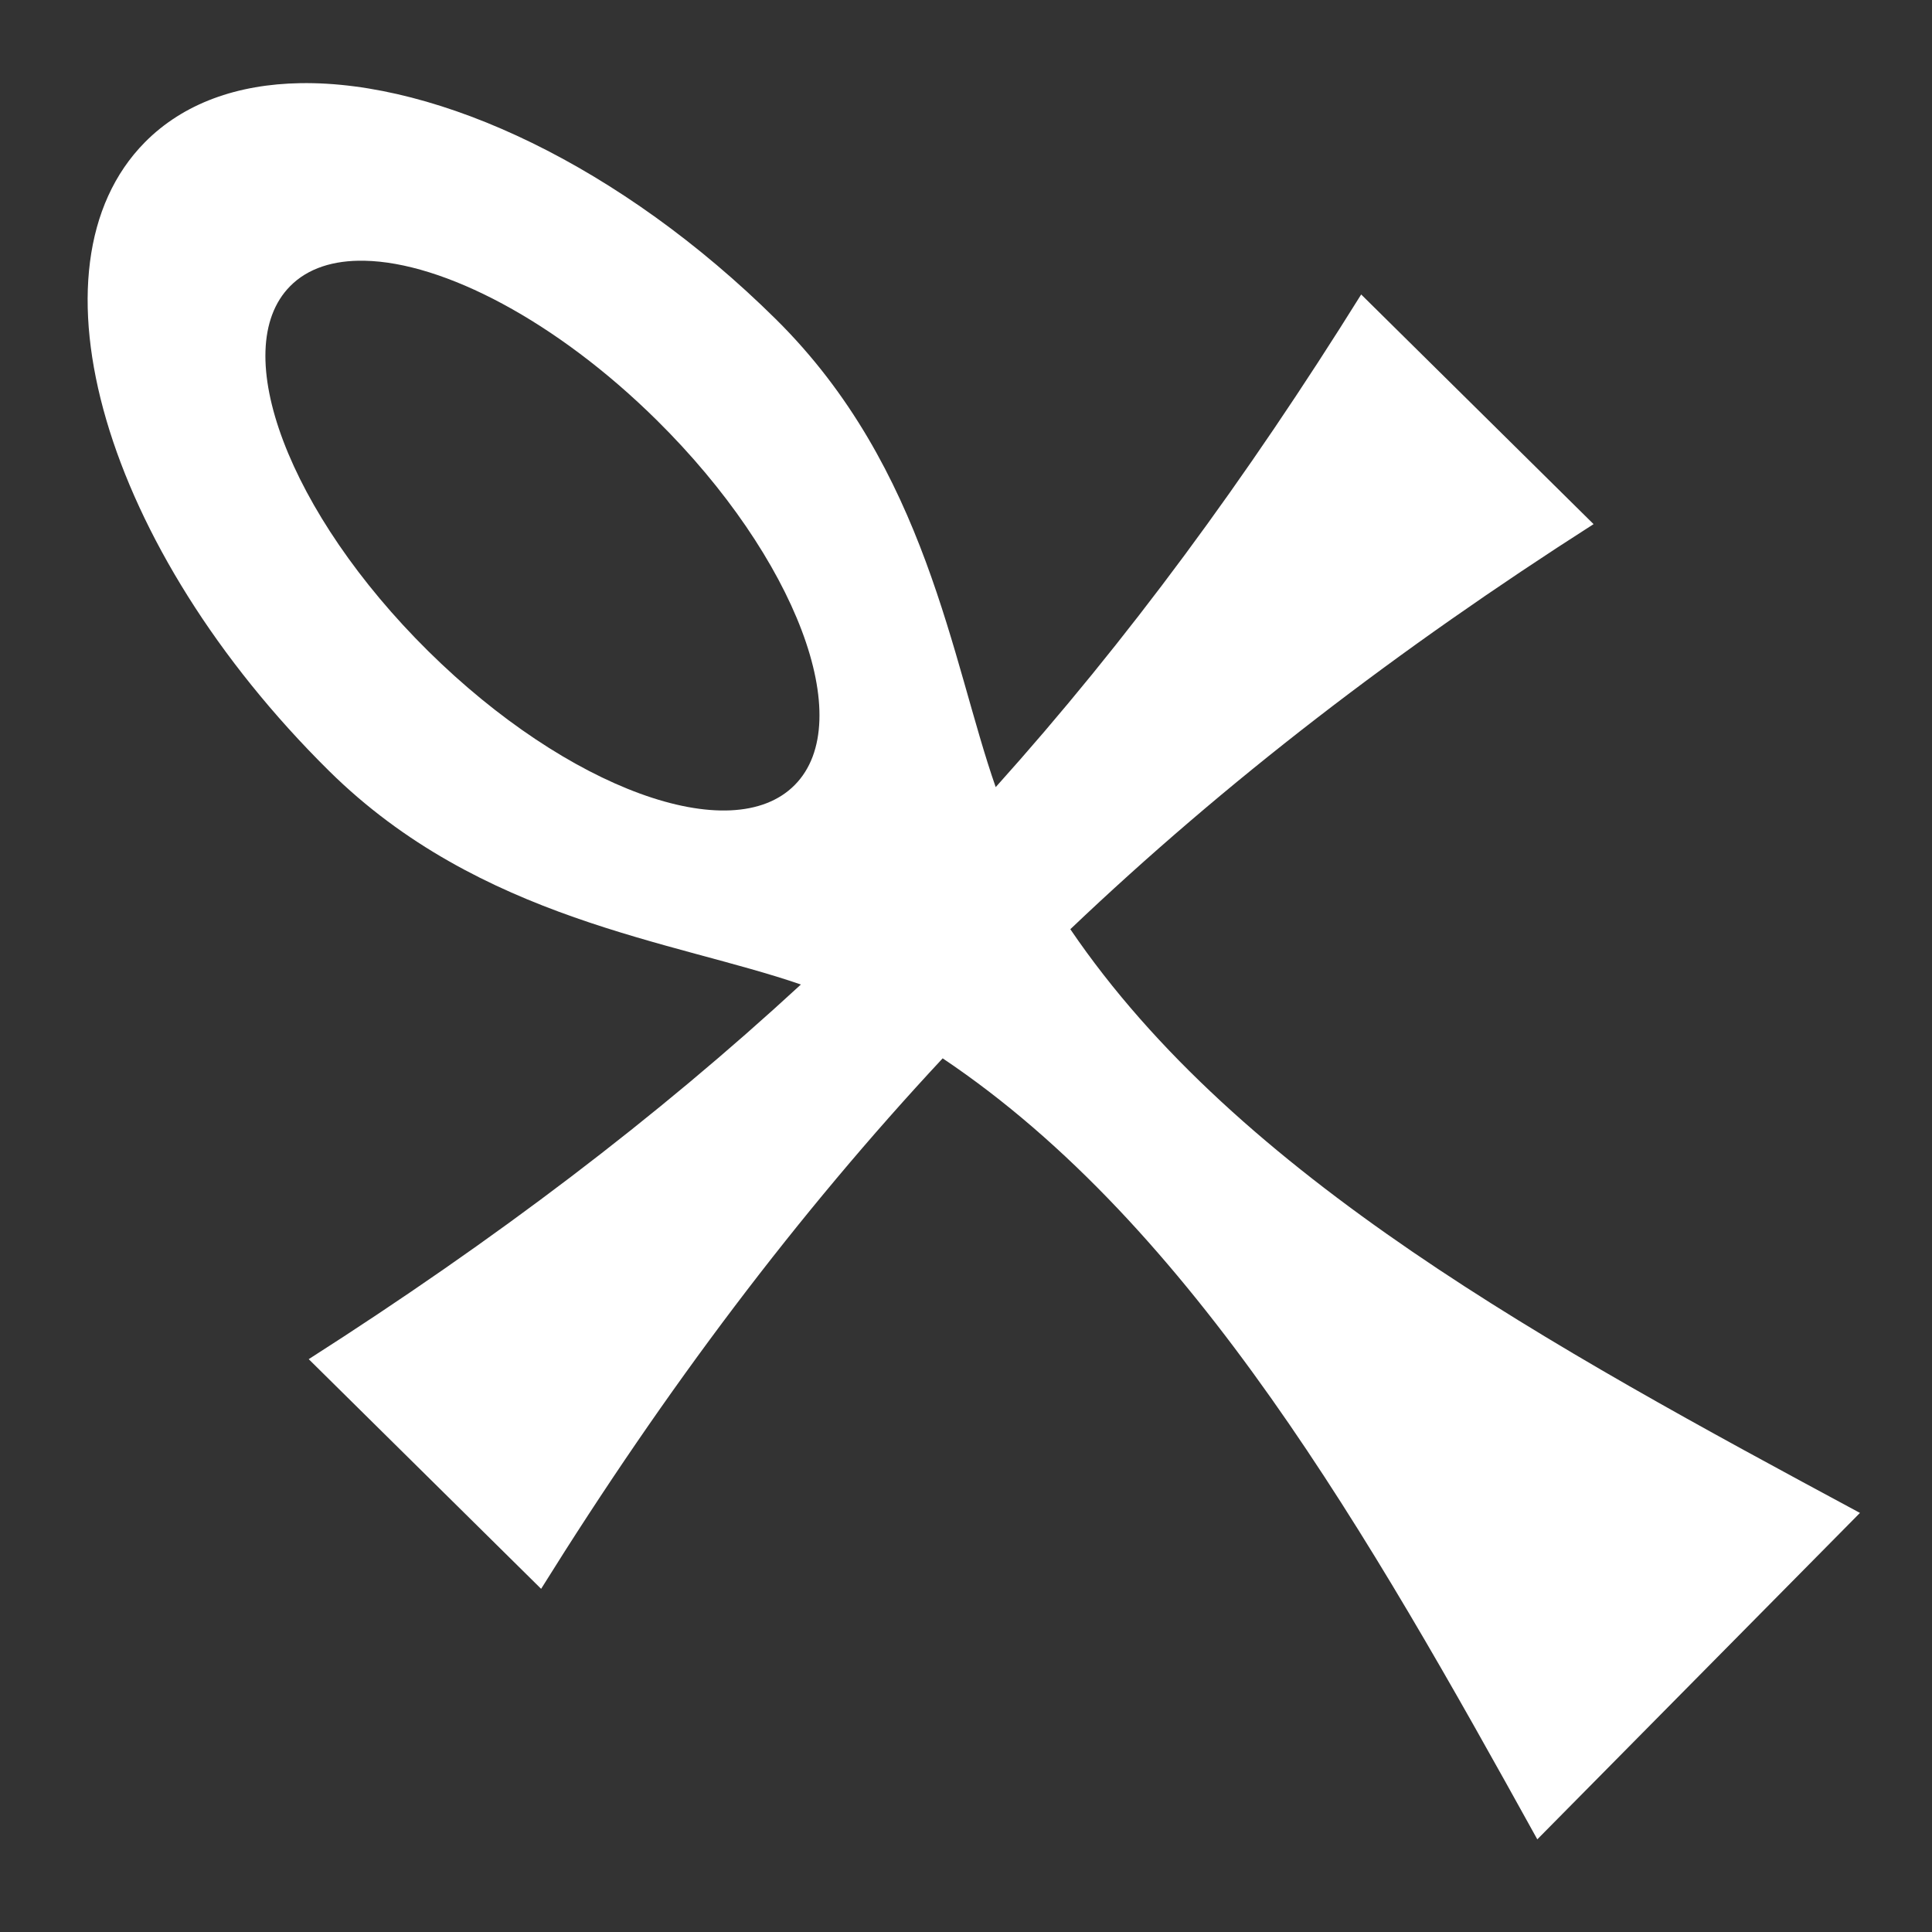 <svg width="24" height="24" viewBox="0 0 24 24" fill="none" xmlns="http://www.w3.org/2000/svg">
<rect x="0" y="0" width="24" height="24" fill="#333333" stroke="none"/>
<path d="M3.732 1.033C2.95 1.046 2.279 1.283 1.8 1.767C0.269 3.316 1.29 6.812 4.088 9.577C5.963 11.43 8.381 11.688 9.949 12.23C8.159 13.881 6.158 15.399 3.835 16.884L6.722 19.737C8.282 17.234 9.912 15.077 11.71 13.147C14.825 15.235 17.009 19.076 19.097 22.849L23.105 18.794C19.252 16.72 15.39 14.624 13.296 11.543C15.228 9.705 17.361 8.068 19.796 6.511L16.909 3.658C15.48 5.95 14.006 7.955 12.369 9.778C11.82 8.21 11.513 5.818 9.637 3.964C7.714 2.063 5.454 1.005 3.732 1.033L3.732 1.033ZM4.528 3.239C5.509 3.258 6.913 3.989 8.158 5.219C9.889 6.93 10.656 8.959 9.873 9.751C9.09 10.544 7.051 9.8 5.32 8.089C3.589 6.378 2.82 4.348 3.604 3.555C3.824 3.332 4.144 3.231 4.528 3.239Z" fill="white"/>
</svg>

